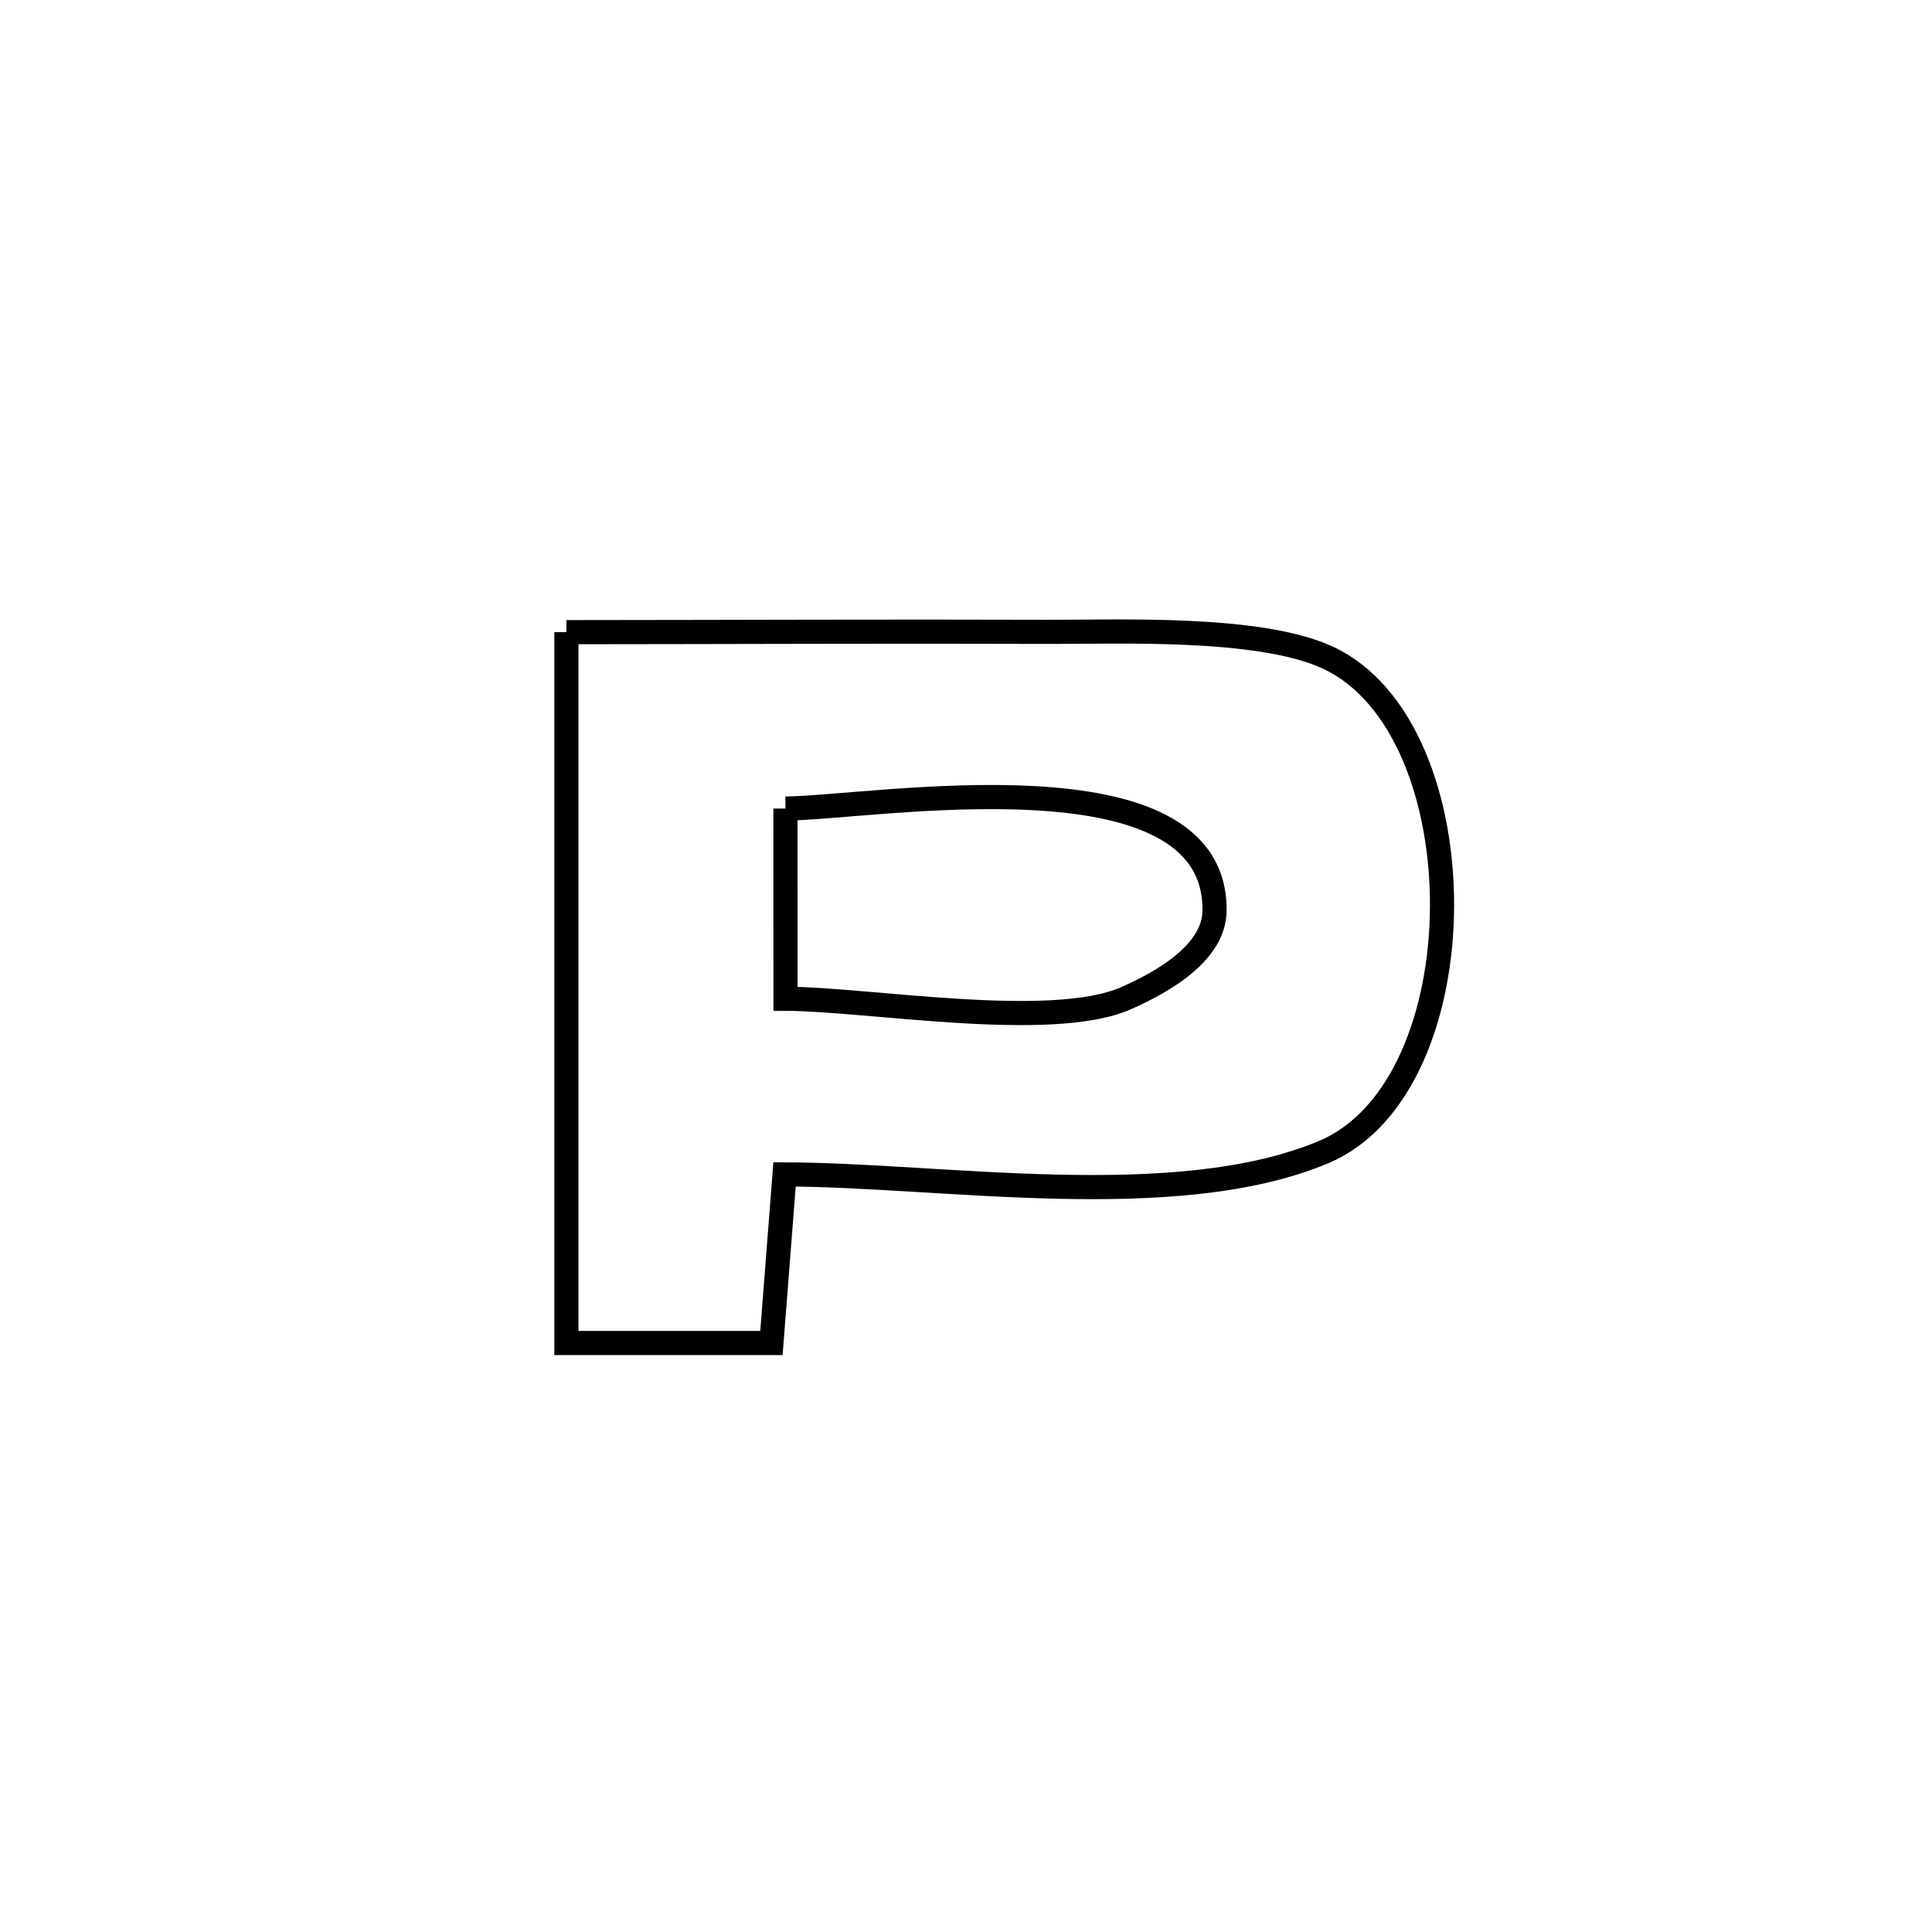 <svg xmlns="http://www.w3.org/2000/svg" viewBox="0.0 0.0 24.0 24.0" height="200px" width="200px"><path fill="none" stroke="black" stroke-width=".3" stroke-opacity="1.0"  filling="0" d="M7.036 7.853 L7.036 7.853 C9.032 7.852 11.029 7.842 13.025 7.849 C13.888 7.852 15.645 7.775 16.494 8.169 C18.395 9.049 18.395 13.489 16.444 14.311 C14.604 15.085 11.7 14.592 9.746 14.589 L9.746 14.589 C9.692 15.287 9.637 15.985 9.583 16.683 L9.583 16.683 C8.734 16.683 7.885 16.683 7.036 16.683 L7.036 16.683 C7.036 15.211 7.036 13.74 7.036 12.268 C7.036 10.796 7.036 9.324 7.036 7.853 L7.036 7.853"></path>
<path fill="none" stroke="black" stroke-width=".3" stroke-opacity="1.0"  filling="0" d="M9.757 10.044 L9.757 10.044 C10.832 10.038 15.123 9.28 15.087 11.32 C15.078 11.834 14.456 12.194 13.986 12.401 C13.056 12.809 10.777 12.409 9.758 12.407 L9.758 12.407 C9.758 12.031 9.758 10.401 9.757 10.044 L9.757 10.044"></path></svg>